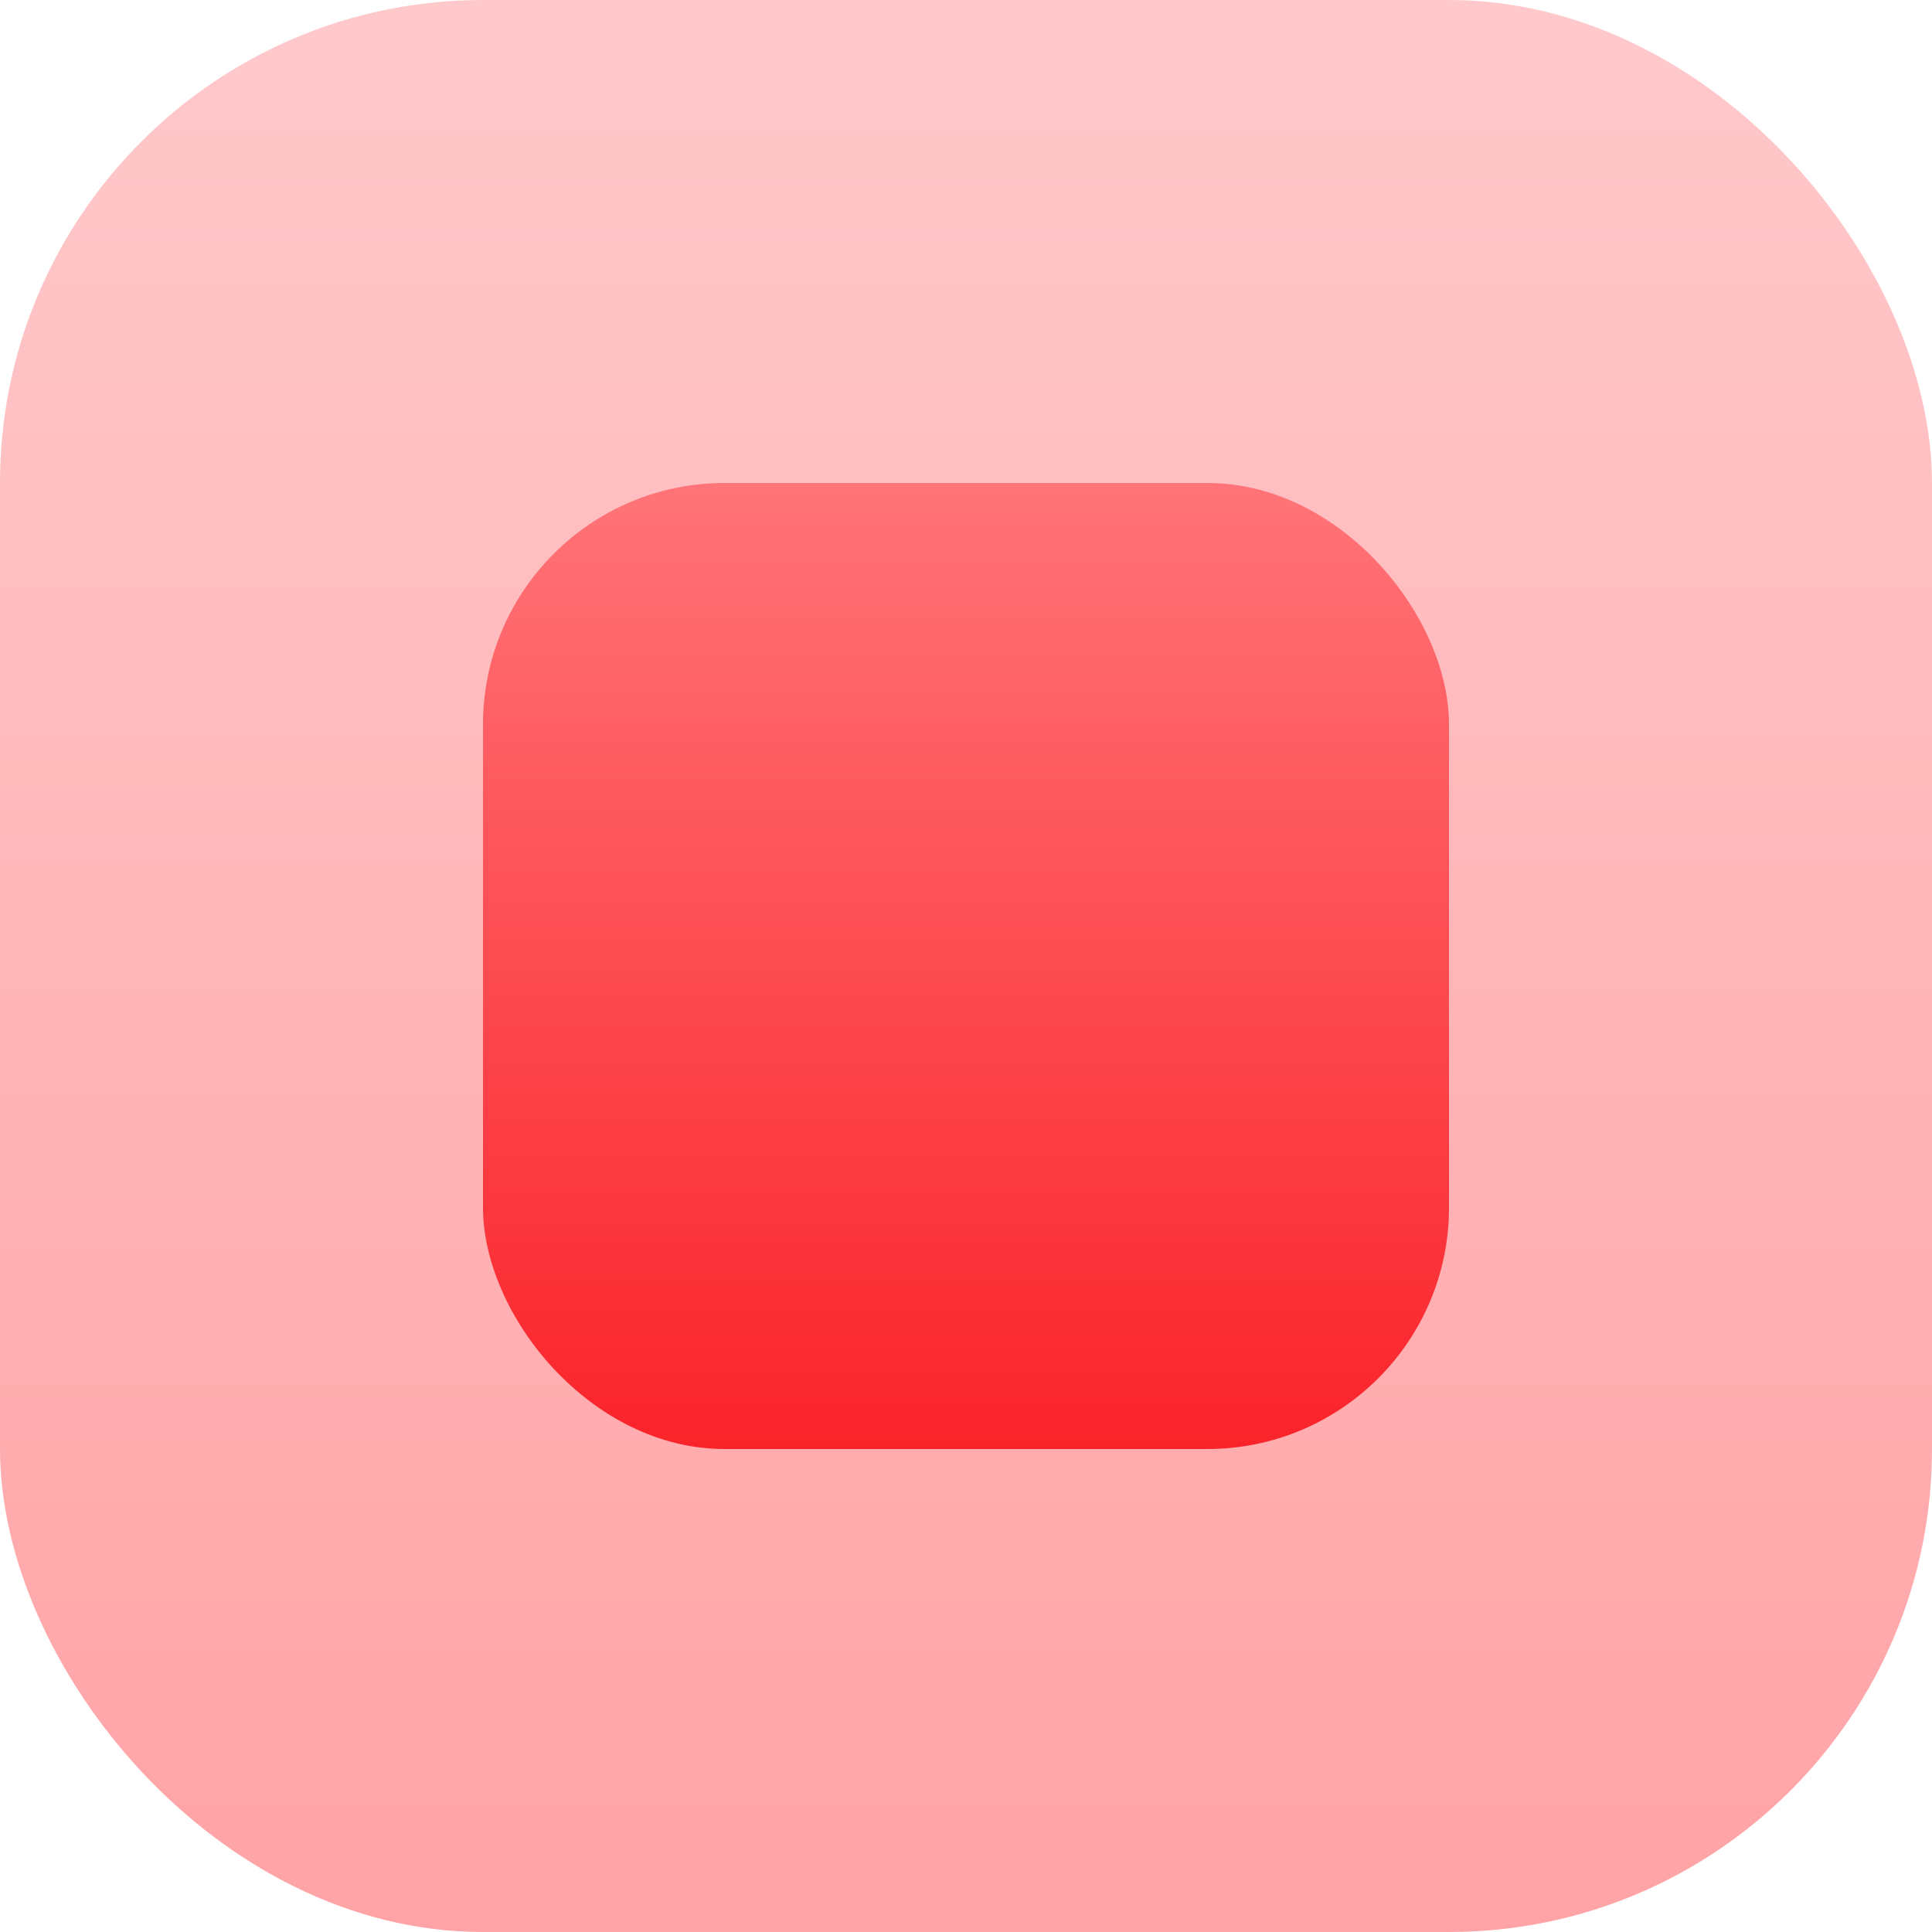 <svg width="8" height="8" viewBox="0 0 8 8" fill="none" xmlns="http://www.w3.org/2000/svg">
<rect width="8" height="8" rx="2" fill="url(#paint0_linear_15874_6663)"/>
<rect x="2" y="2" width="4" height="4" rx="1" fill="url(#paint1_linear_15874_6663)"/>
<defs>
<linearGradient id="paint0_linear_15874_6663" x1="0" y1="0" x2="0" y2="8" gradientUnits="userSpaceOnUse">
<stop stop-color="#FFC9CB"/>
<stop offset="1" stop-color="#FFA3A6"/>
</linearGradient>
<linearGradient id="paint1_linear_15874_6663" x1="2" y1="2" x2="2" y2="6" gradientUnits="userSpaceOnUse">
<stop stop-color="#FF7478"/>
<stop offset="1" stop-color="#FA232A"/>
</linearGradient>
</defs>
</svg>
